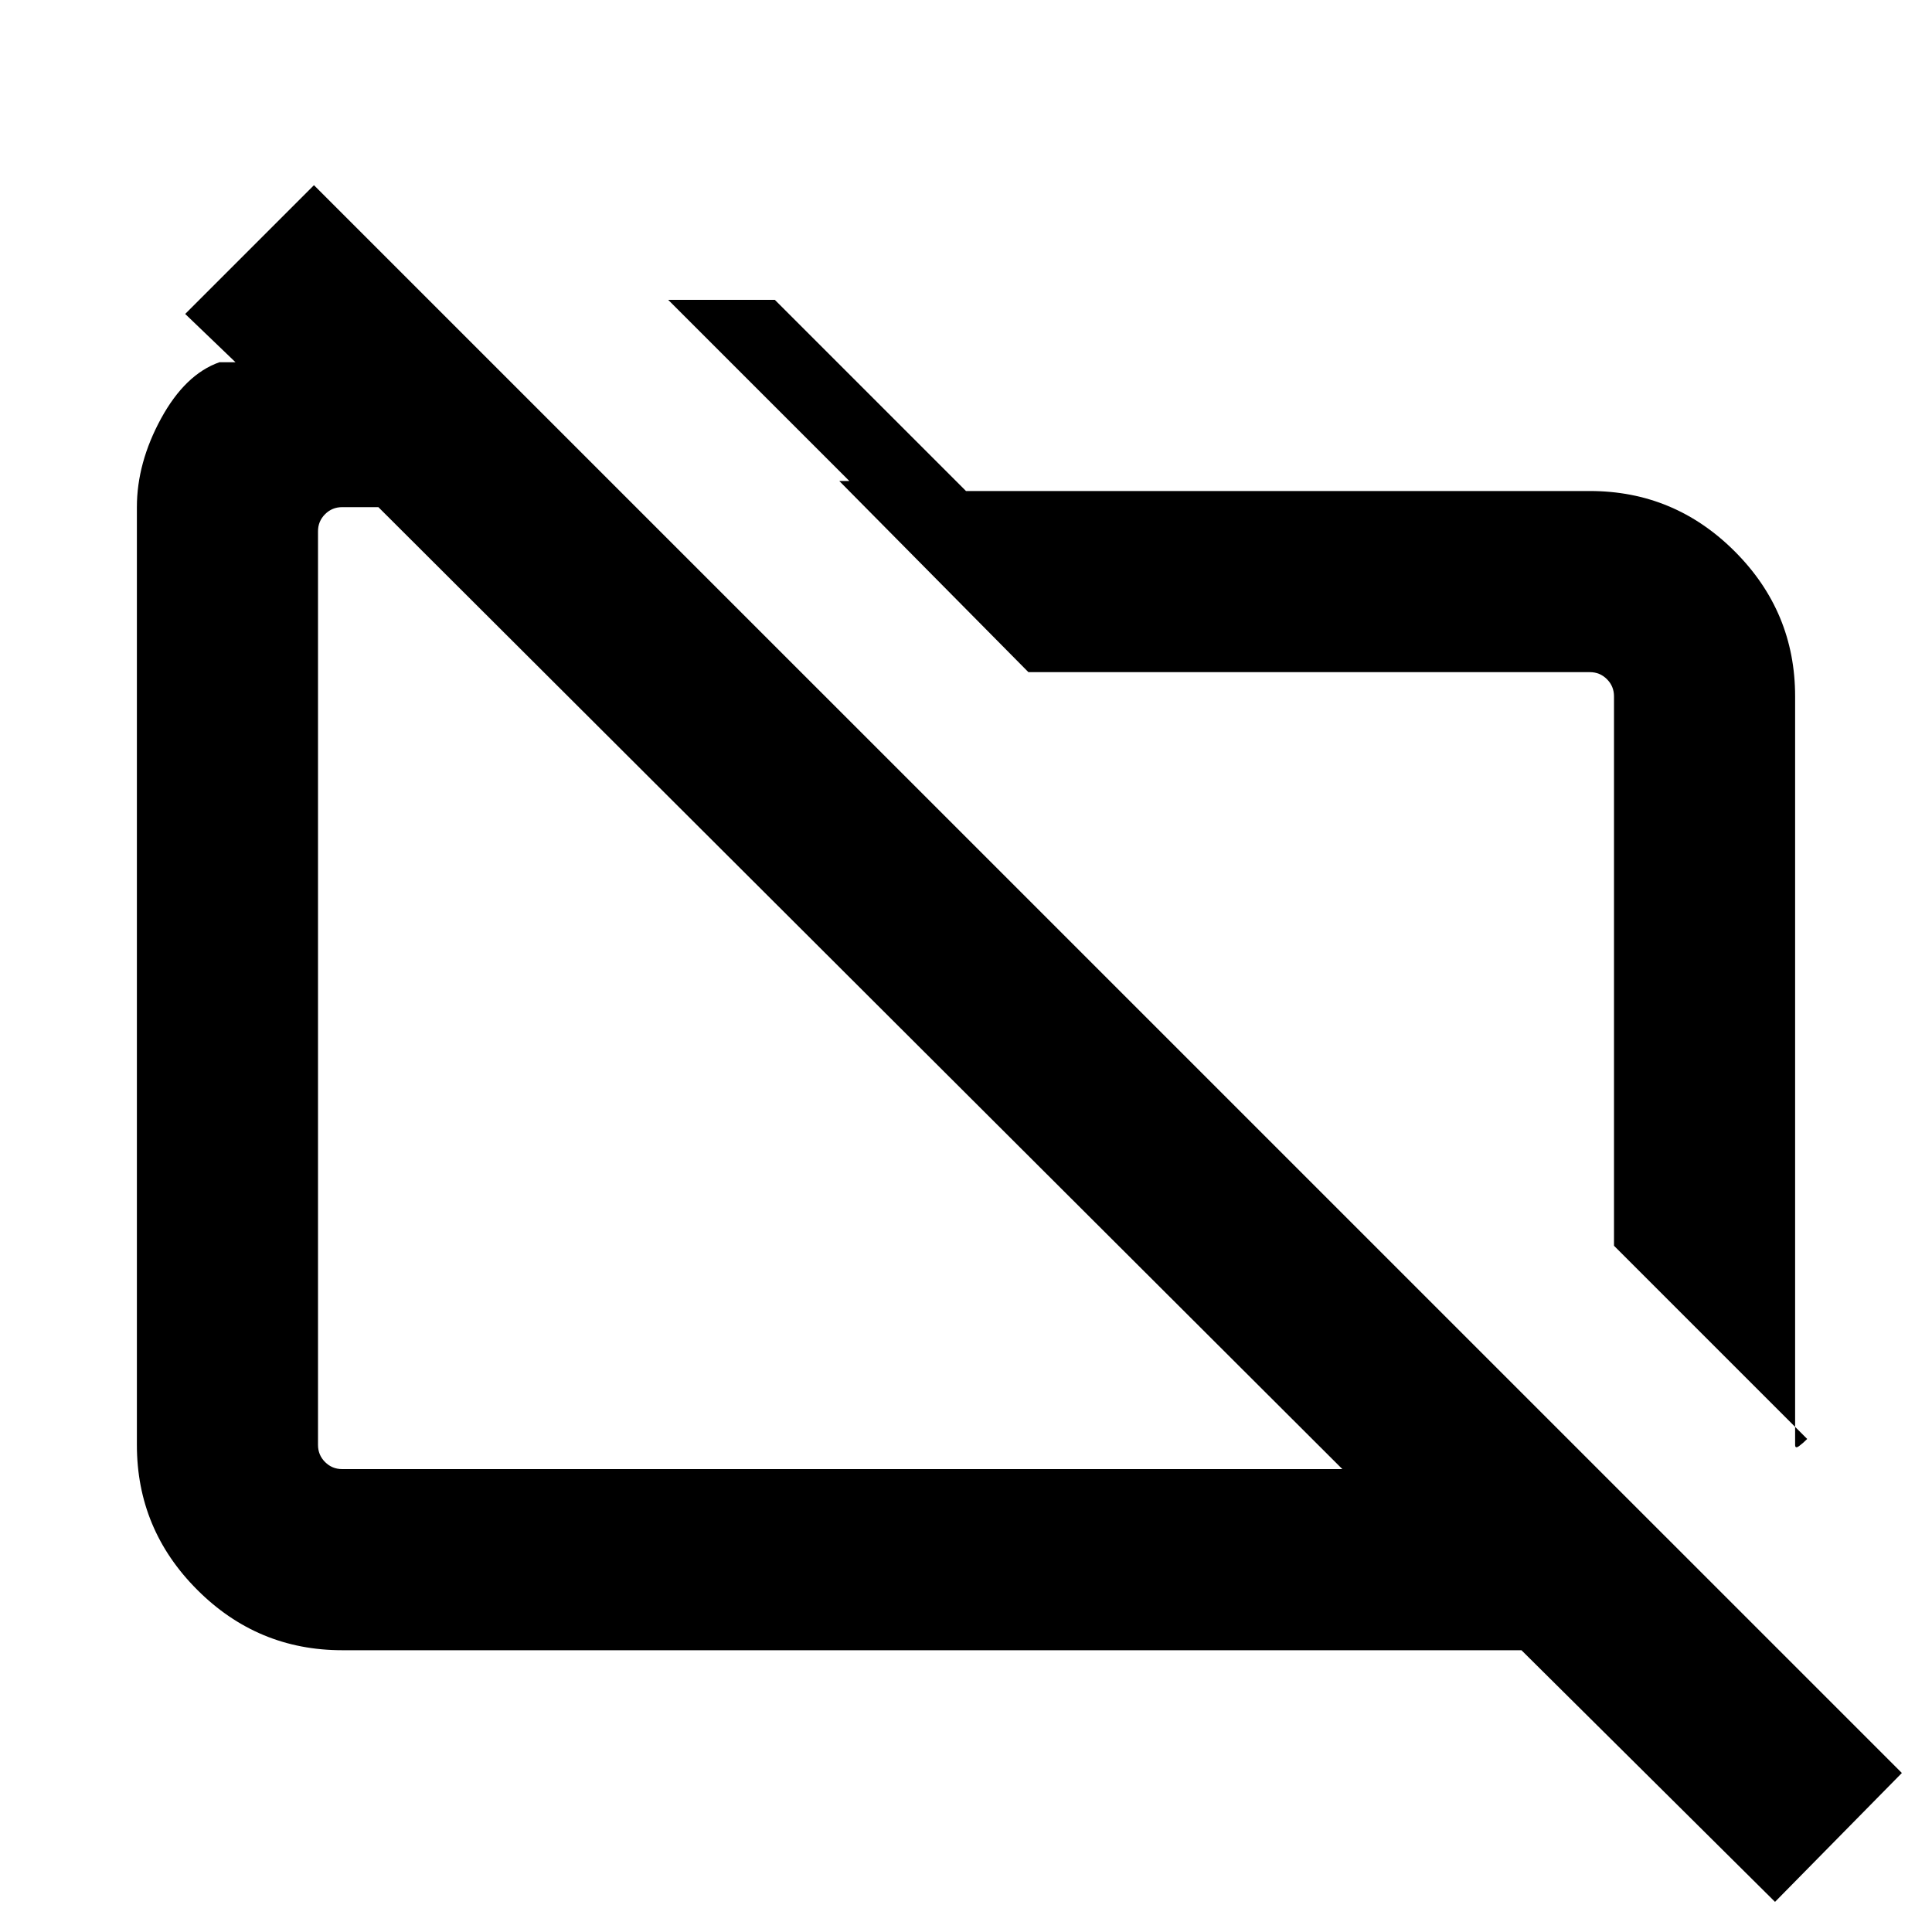 <svg xmlns="http://www.w3.org/2000/svg" height="20" width="20"><path d="M18.708 14.896 16.708 12.896V7.208Q16.708 7.104 16.635 7.031Q16.562 6.958 16.458 6.958H10.646L8.688 4.979H8.792L6.917 3.104H8.021L10 5.083H16.458Q17.333 5.083 17.958 5.708Q18.583 6.333 18.583 7.208V14.958Q18.583 15 18.625 14.969Q18.667 14.938 18.708 14.896ZM18.375 19.688 15.75 17.083H3.542Q2.667 17.083 2.042 16.458Q1.417 15.833 1.417 14.958V5.25Q1.417 4.792 1.667 4.333Q1.917 3.875 2.271 3.75H2.438L1.917 3.25L3.25 1.917L19.688 18.354ZM3.542 15.208H13.896L3.917 5.25H3.542Q3.438 5.25 3.365 5.323Q3.292 5.396 3.292 5.5V14.958Q3.292 15.062 3.365 15.135Q3.438 15.208 3.542 15.208ZM8.917 10.25Q8.917 10.25 8.917 10.25Q8.917 10.25 8.917 10.25Q8.917 10.25 8.917 10.25Q8.917 10.25 8.917 10.25ZM12.729 8.917Q12.729 8.917 12.729 8.917Q12.729 8.917 12.729 8.917Z"/></svg>
